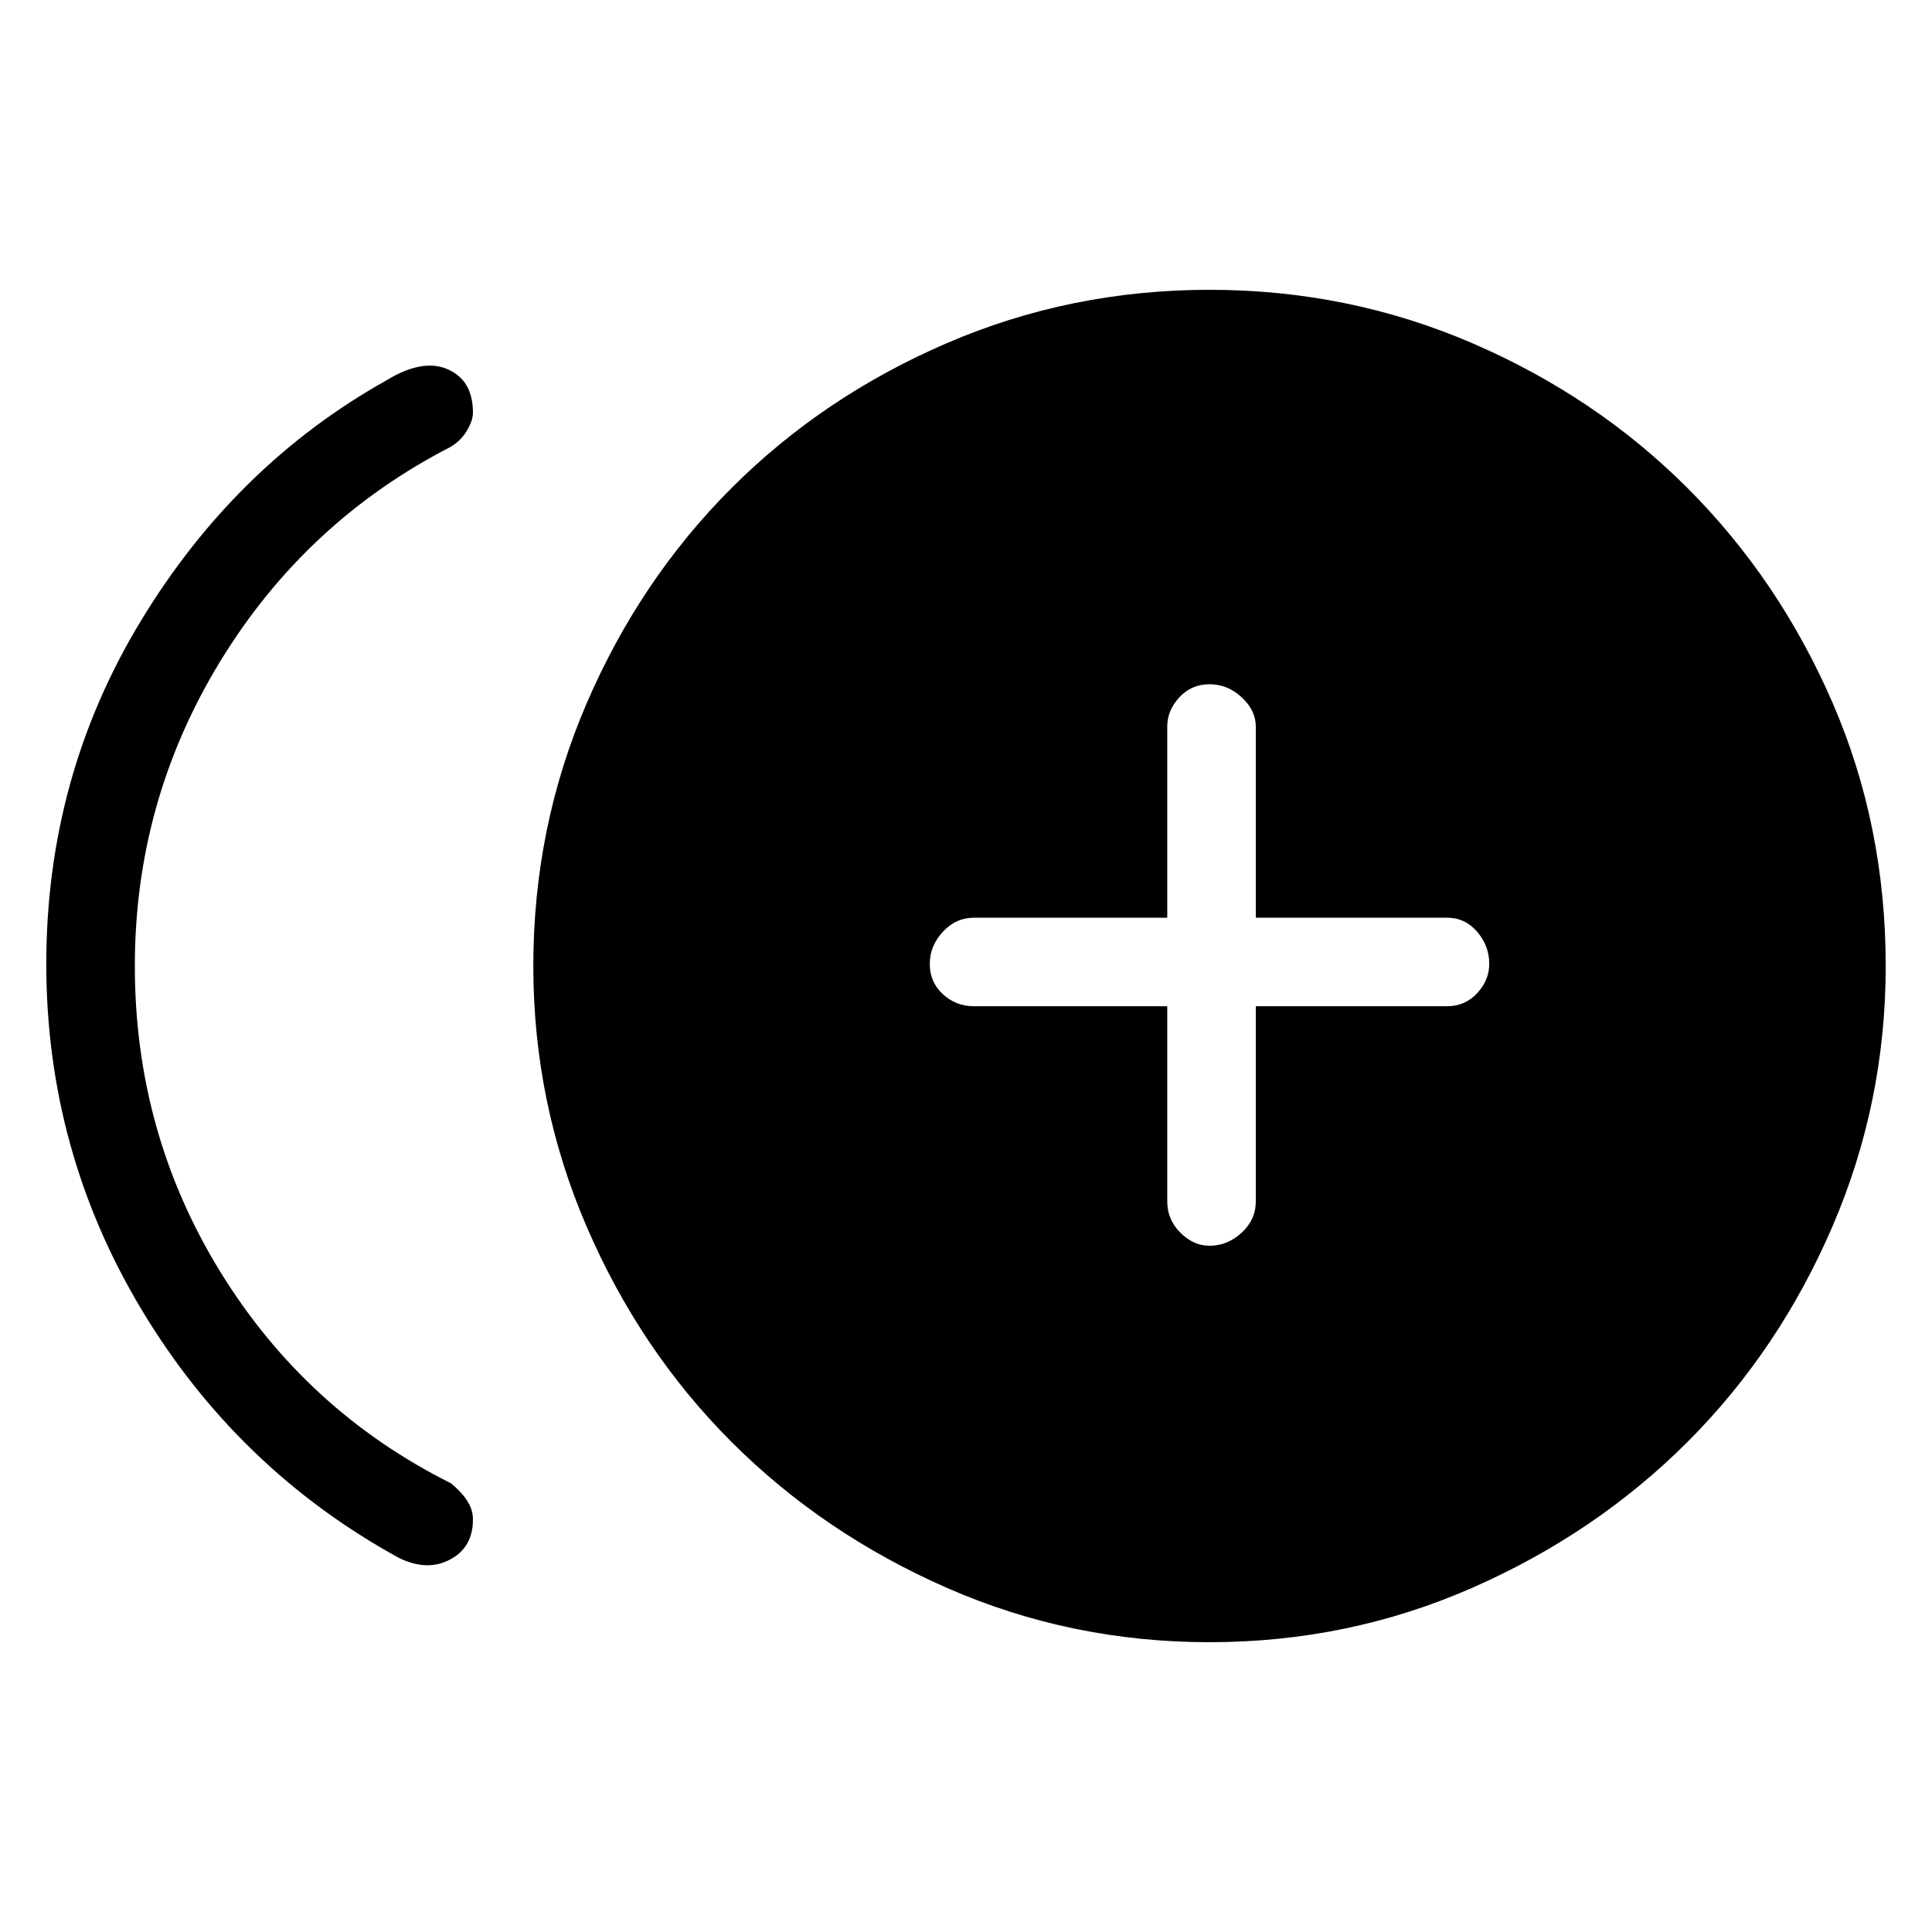 <svg xmlns="http://www.w3.org/2000/svg" height="48" width="48"><path d="M30.05 30.95Q30.5 30.95 30.85 30.625Q31.2 30.3 31.2 29.85V25H35.95Q36.4 25 36.7 24.675Q37 24.35 37 23.95Q37 23.5 36.7 23.15Q36.4 22.8 35.95 22.8H31.2V18.05Q31.2 17.65 30.85 17.325Q30.5 17 30.05 17Q29.6 17 29.3 17.325Q29 17.65 29 18.05V22.8H24.2Q23.75 22.8 23.425 23.15Q23.1 23.5 23.1 23.95Q23.1 24.4 23.425 24.7Q23.75 25 24.2 25H29V29.85Q29 30.3 29.325 30.625Q29.65 30.95 30.05 30.95ZM9.9 38.7Q5.9 36.5 3.525 32.55Q1.15 28.6 1.15 23.95Q1.15 19.3 3.5 15.425Q5.85 11.55 9.6 9.45Q10.5 8.9 11.125 9.175Q11.75 9.45 11.75 10.25Q11.75 10.45 11.6 10.7Q11.45 10.95 11.2 11.1Q7.6 12.95 5.475 16.425Q3.35 19.9 3.35 24Q3.35 28.15 5.475 31.6Q7.6 35.05 11.2 36.85Q11.45 37.05 11.6 37.275Q11.75 37.5 11.75 37.75Q11.75 38.45 11.175 38.75Q10.6 39.05 9.9 38.7ZM30.05 40.8Q26.6 40.8 23.525 39.45Q20.45 38.1 18.175 35.825Q15.9 33.55 14.575 30.475Q13.25 27.4 13.25 24Q13.25 20.55 14.575 17.475Q15.9 14.4 18.175 12.125Q20.45 9.85 23.525 8.525Q26.6 7.2 30.05 7.2Q33.5 7.2 36.575 8.525Q39.65 9.85 41.925 12.125Q44.2 14.4 45.525 17.45Q46.85 20.5 46.85 24Q46.85 27.4 45.525 30.475Q44.2 33.55 41.925 35.825Q39.65 38.1 36.575 39.45Q33.5 40.8 30.05 40.8Z"/></svg>